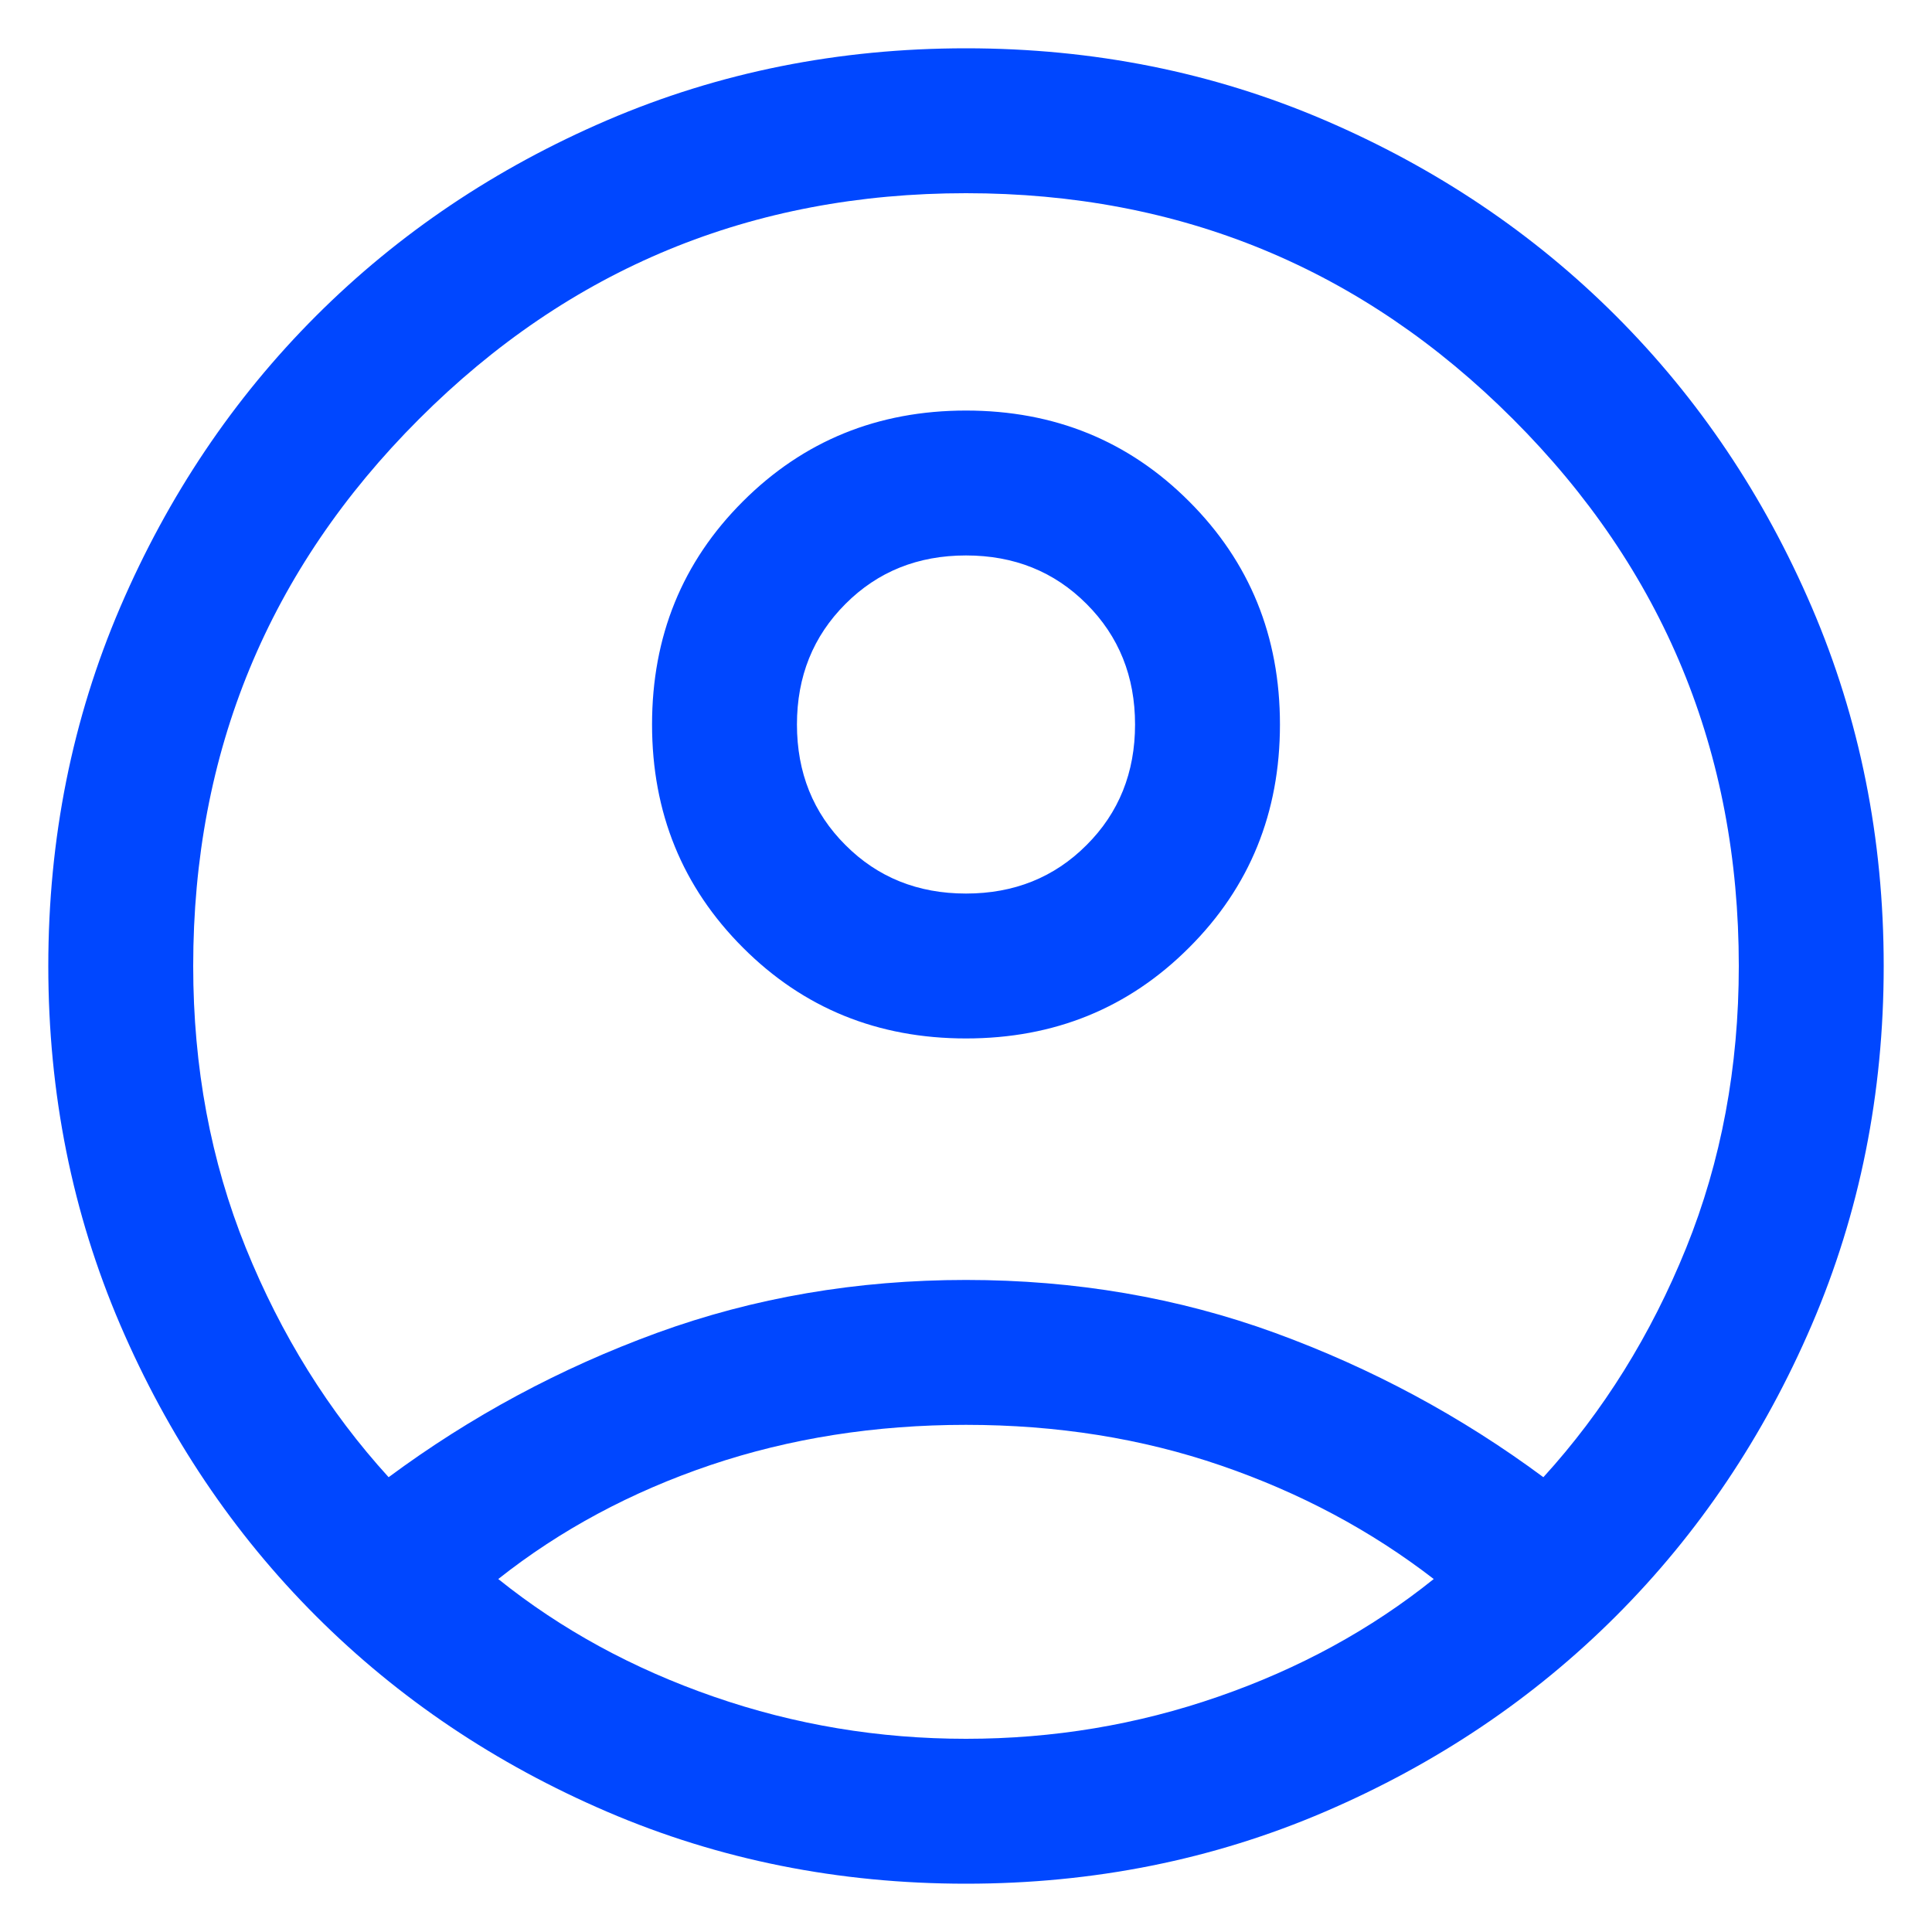 <svg width="20" height="20" viewBox="0 0 20 20" fill="none" xmlns="http://www.w3.org/2000/svg">
<path d="M4.023 15.292C4.873 14.662 5.799 14.164 6.801 13.798C7.803 13.433 8.869 13.25 10 13.25C11.131 13.25 12.197 13.433 13.199 13.798C14.201 14.164 15.127 14.662 15.977 15.292C16.599 14.609 17.091 13.818 17.455 12.919C17.818 12.021 18 11.047 18 10C18 7.783 17.221 5.896 15.662 4.338C14.104 2.779 12.217 2 10 2C7.783 2 5.896 2.779 4.338 4.338C2.779 5.896 2 7.783 2 10C2 11.047 2.182 12.021 2.545 12.919C2.909 13.818 3.401 14.609 4.023 15.292ZM10 10.75C9.087 10.75 8.317 10.437 7.691 9.81C7.064 9.183 6.75 8.413 6.75 7.5C6.75 6.587 7.063 5.817 7.69 5.191C8.317 4.564 9.087 4.25 10 4.25C10.913 4.25 11.683 4.563 12.309 5.19C12.937 5.817 13.25 6.587 13.25 7.5C13.25 8.413 12.937 9.183 12.31 9.809C11.683 10.437 10.913 10.75 10 10.75ZM10 19.5C8.681 19.5 7.443 19.252 6.287 18.756C5.132 18.26 4.126 17.584 3.271 16.729C2.416 15.874 1.74 14.868 1.244 13.713C0.748 12.557 0.5 11.319 0.5 10C0.5 8.681 0.748 7.443 1.244 6.287C1.74 5.132 2.416 4.126 3.271 3.271C4.126 2.416 5.132 1.74 6.287 1.244C7.443 0.748 8.681 0.5 10 0.5C11.319 0.5 12.557 0.748 13.713 1.244C14.868 1.74 15.874 2.416 16.729 3.271C17.584 4.126 18.26 5.132 18.756 6.287C19.252 7.443 19.5 8.681 19.5 10C19.5 11.319 19.252 12.557 18.756 13.713C18.26 14.868 17.584 15.874 16.729 16.729C15.874 17.584 14.868 18.26 13.713 18.756C12.557 19.252 11.319 19.5 10 19.5ZM10 18C10.902 18 11.773 17.855 12.611 17.564C13.448 17.274 14.192 16.868 14.842 16.346C14.192 15.844 13.458 15.452 12.639 15.171C11.821 14.89 10.941 14.75 10 14.75C9.059 14.75 8.178 14.889 7.356 15.166C6.534 15.444 5.801 15.837 5.158 16.346C5.808 16.868 6.552 17.274 7.389 17.564C8.227 17.855 9.098 18 10 18ZM10 9.25C10.498 9.25 10.914 9.083 11.248 8.748C11.583 8.414 11.75 7.997 11.75 7.5C11.75 7.003 11.583 6.587 11.248 6.252C10.914 5.917 10.498 5.75 10 5.75C9.502 5.75 9.086 5.917 8.752 6.252C8.417 6.587 8.25 7.003 8.25 7.5C8.25 7.997 8.417 8.414 8.752 8.748C9.086 9.083 9.502 9.25 10 9.25Z" fill="#0047FF"/>
</svg>
